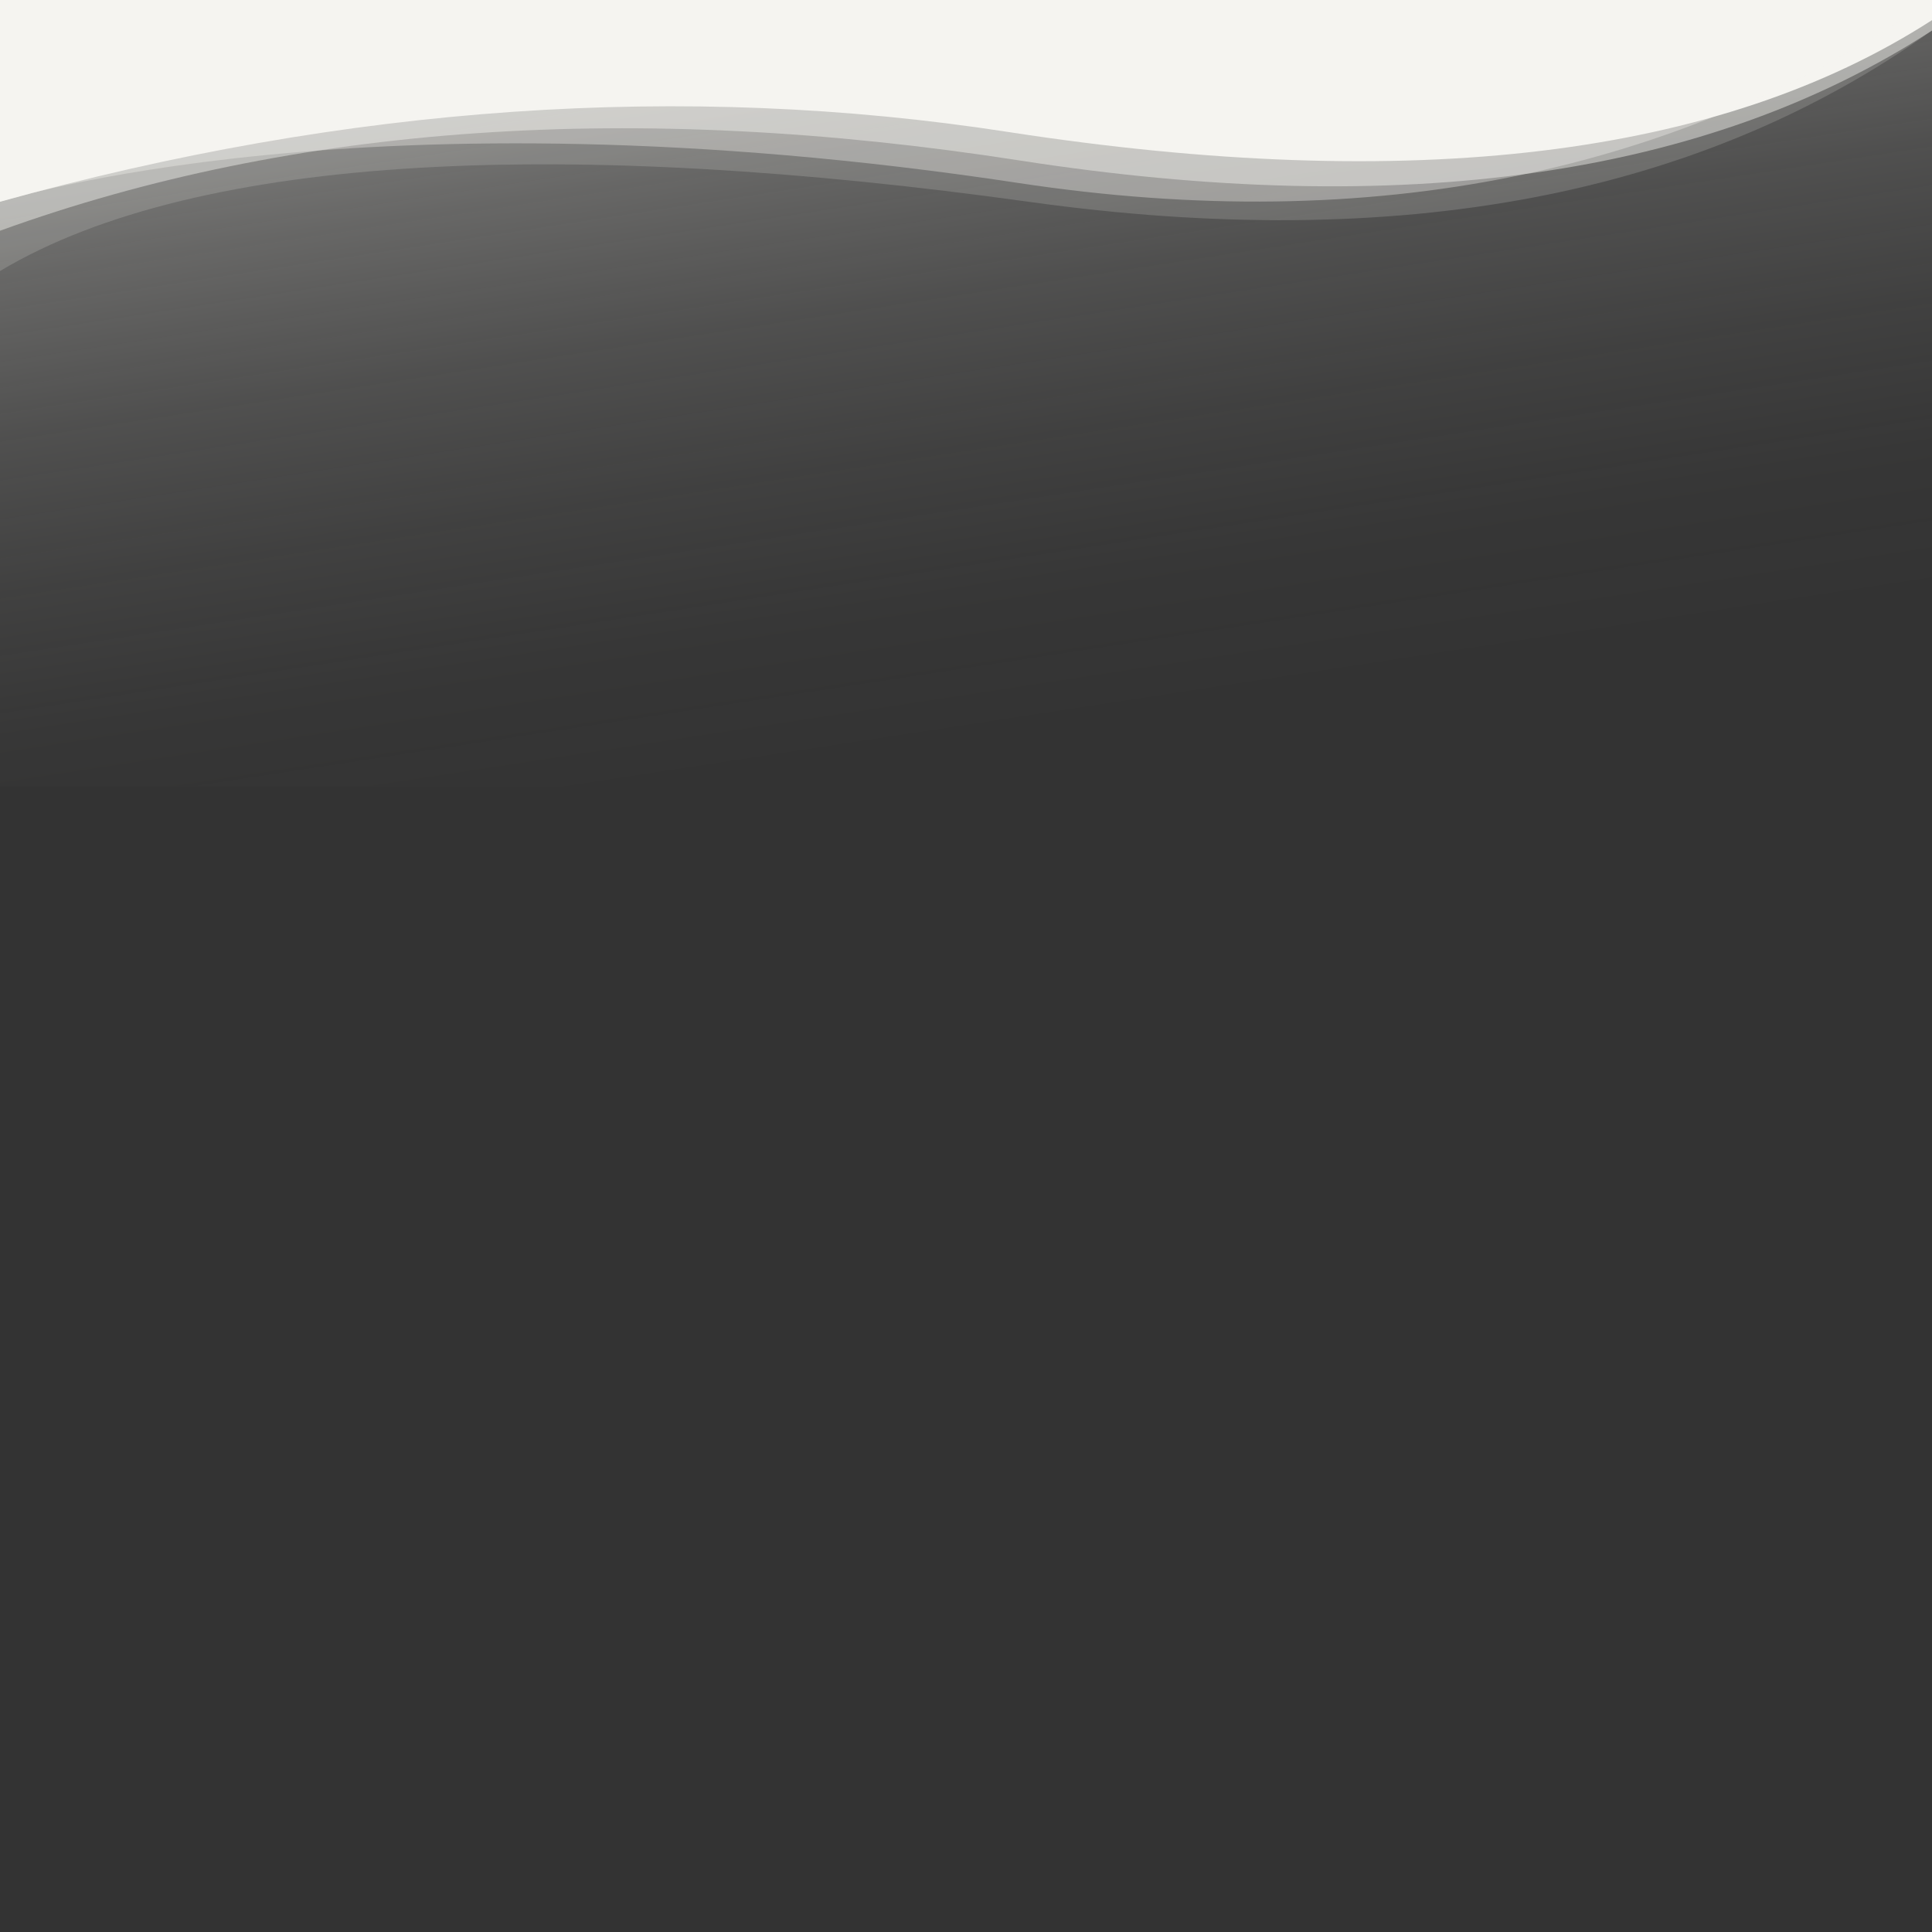 <svg id="Waves" xmlns="http://www.w3.org/2000/svg" xmlns:xlink="http://www.w3.org/1999/xlink" viewBox="0 0 1400 1400">
  <rect x="0" y="0" width="1400" height="1400" fill="#333333" stroke="none"/>
  <defs>
    <linearGradient id="linear-gradient" x1="605.42" y1="13882.68" x2="737.52" y2="13018.52" gradientTransform="matrix(1, 0, 0, -1, 0, 13548.95)" gradientUnits="userSpaceOnUse">
      <stop offset="0" stop-color="#f5f4f0"/>
      <stop offset="0.1" stop-color="#f5f4f0" stop-opacity="0.82"/>
      <stop offset="0.23" stop-color="#f5f4f0" stop-opacity="0.61"/>
      <stop offset="0.37" stop-color="#f5f4f0" stop-opacity="0.42"/>
      <stop offset="0.5" stop-color="#f5f4f0" stop-opacity="0.27"/>
      <stop offset="0.63" stop-color="#f5f4f0" stop-opacity="0.15"/>
      <stop offset="0.76" stop-color="#f5f4f0" stop-opacity="0.07"/>
      <stop offset="0.88" stop-color="#f5f4f0" stop-opacity="0.02"/>
      <stop offset="1" stop-color="#f5f4f0" stop-opacity="0"/>
    </linearGradient>
  </defs>
    <rect width="1400" height="570" style="fill: url(#linear-gradient)"/>
    <path d="M1400,0V14.6q-230.7,148.8-669.7,81C496,59.3,251.5,76.2,0,146.2V0Z" style="fill: #f5f4f0"/>
    <path d="M1400,0h0C1216.5,125.2,995.5,171.7,738,132.6,264.4,60.8,0,146.2,0,146.2V0Z" style="fill: #f5f4f0;fill-opacity: 0.35"/>
    <path d="M1400,0V22.1Q1148,202.25,746,146.3c-330.4-46-601.2-36.5-746,50.1V0Z" style="fill: #f5f4f0;fill-opacity: 0.17"/>
    <path d="M1400,0V22.1q-244.65,159-661.7,94.1C460.5,73,213.3,90,0,167.2V0Z" style="fill: #f5f4f0;fill-opacity: 0.45"/>
</svg>

